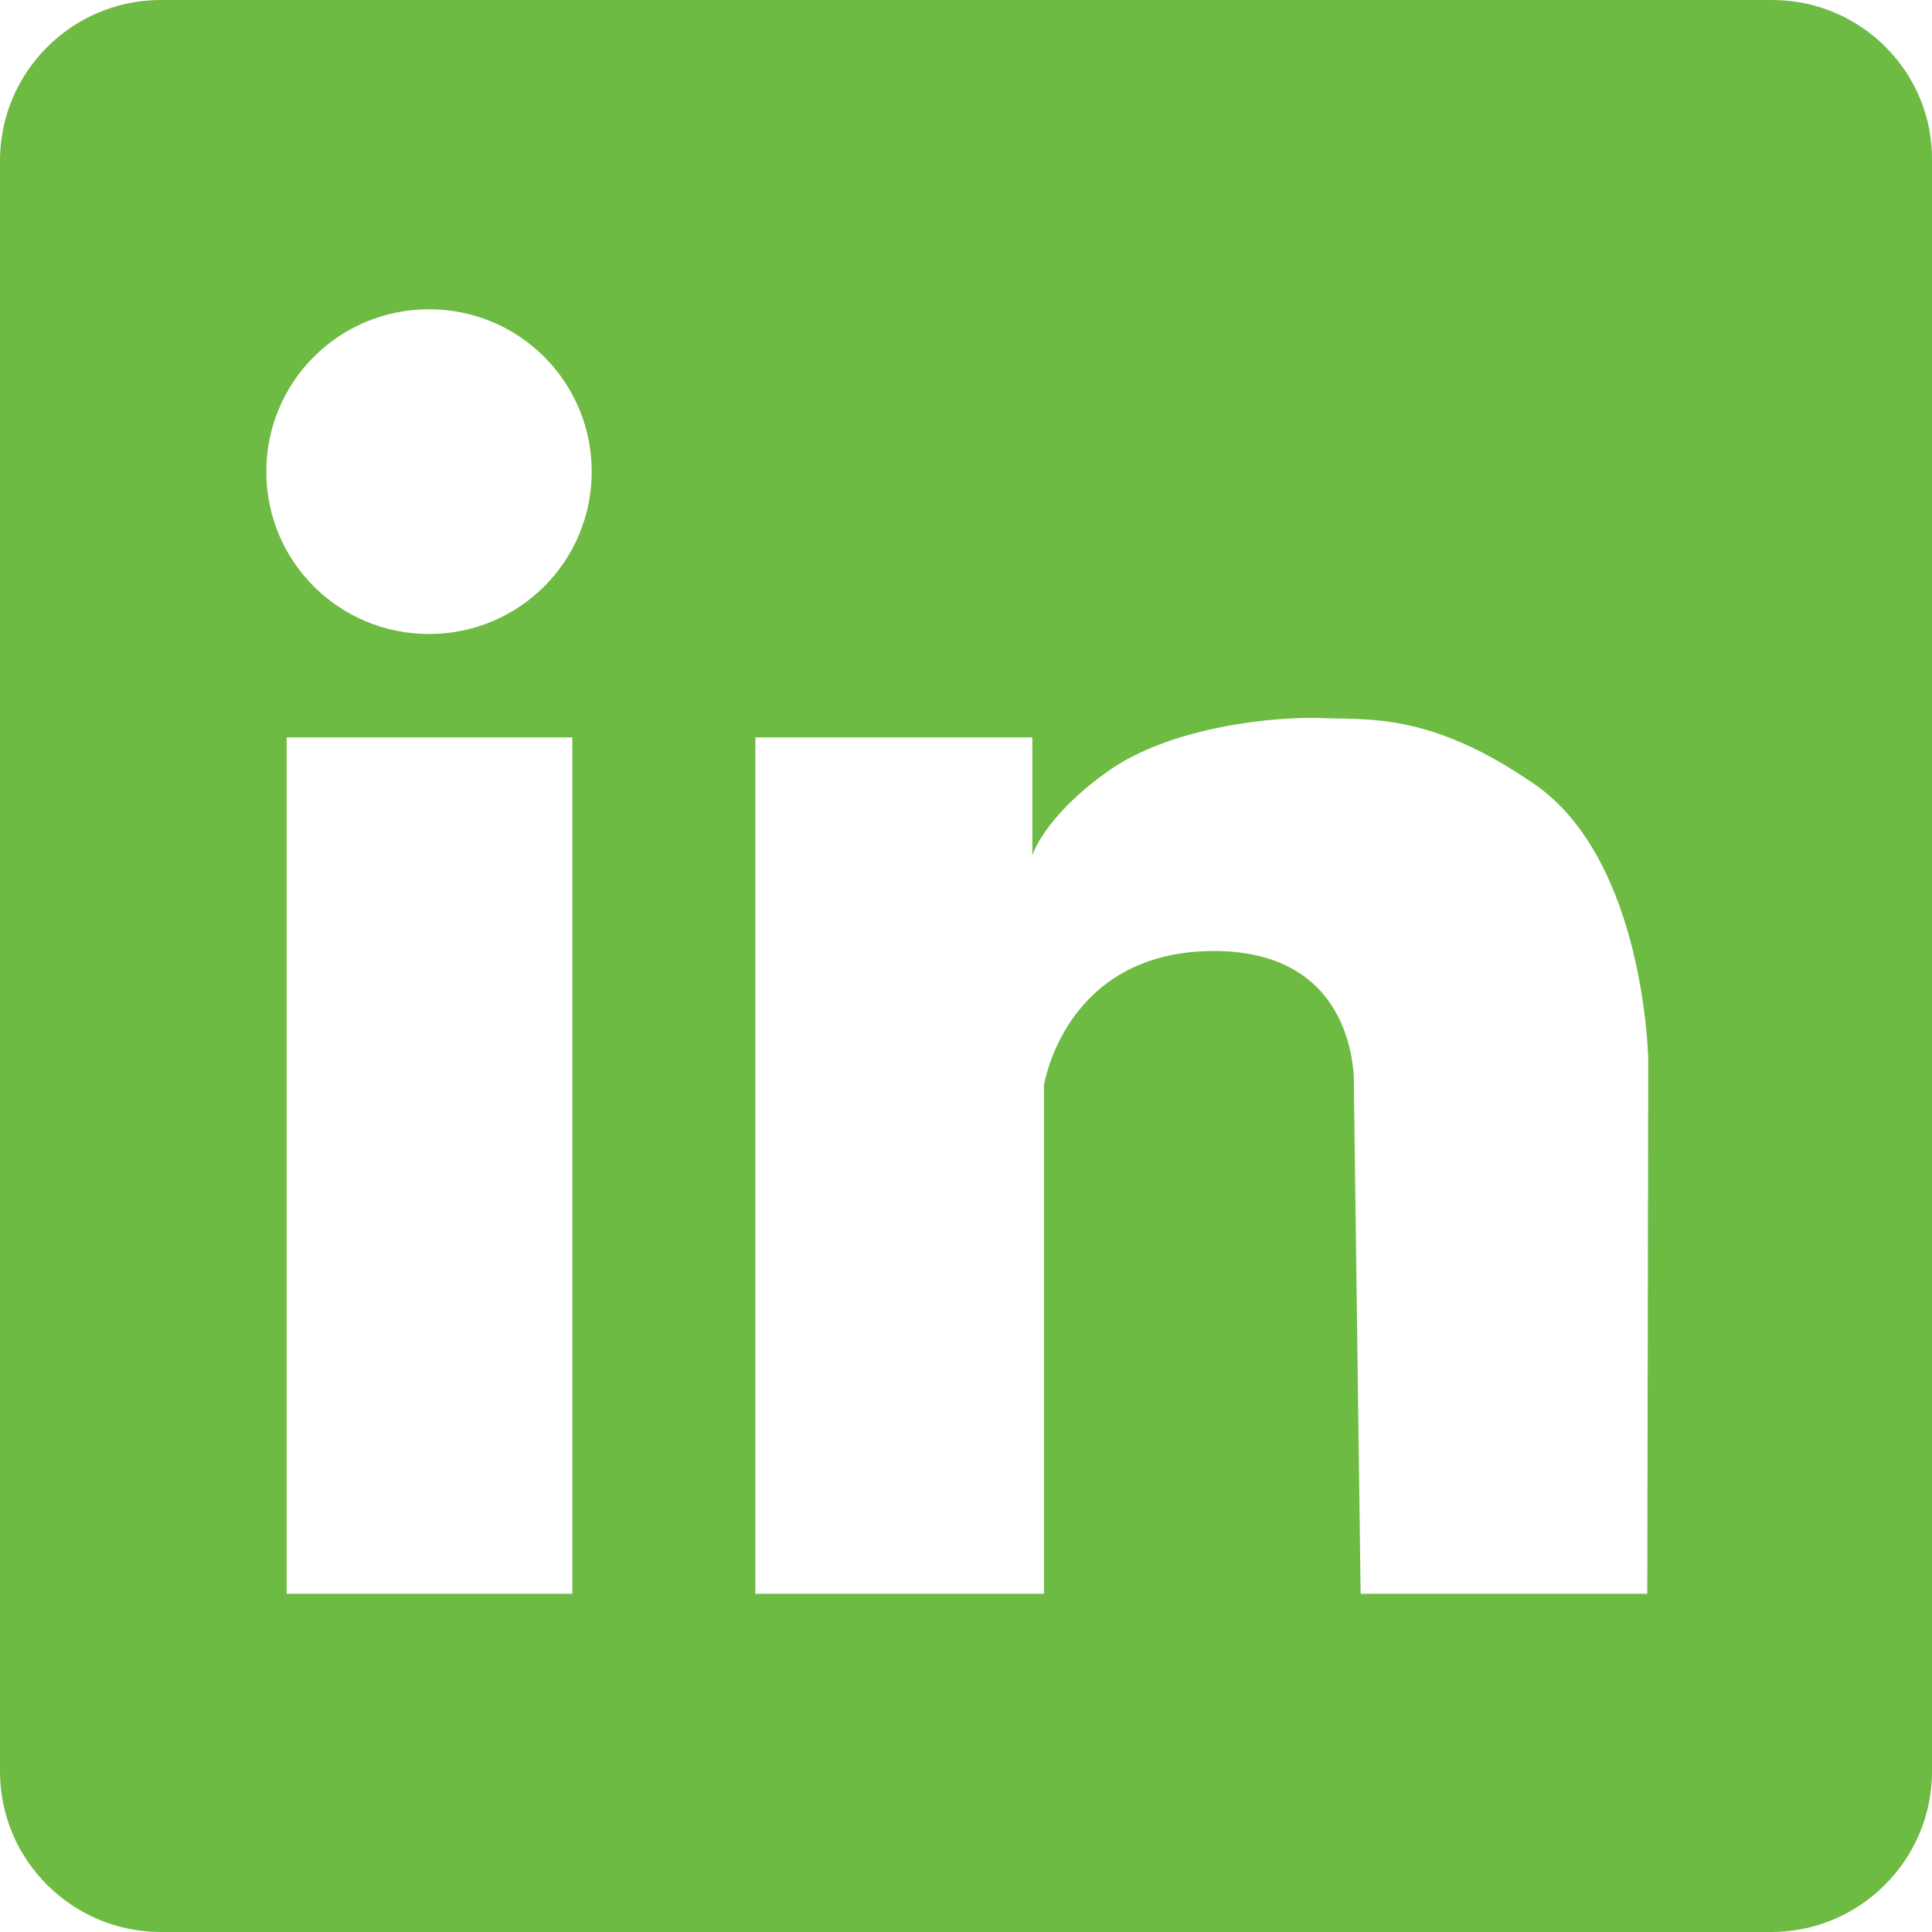 <svg width="38" height="38" viewBox="0 0 38 38" fill="none" xmlns="http://www.w3.org/2000/svg">
<g clip-path="url(#clip0_16_7)">
<path d="M34.857 0H3.162C1.41 0 0 1.426 0 3.156V34.844C0 36.593 1.429 38 3.162 38H34.838C36.59 38 38 36.574 38 34.844V3.156C38.019 1.426 36.609 0 34.857 0ZM11.257 31.347H5.638V14.504H11.257V31.347ZM8.438 12.47C6.667 12.47 5.238 11.044 5.238 9.277C5.238 7.509 6.667 6.083 8.438 6.083C10.21 6.083 11.638 7.509 11.638 9.277C11.638 11.044 10.21 12.47 8.438 12.47ZM32.4 31.347H26.762L26.629 21.348C26.629 21.348 26.762 18.686 23.848 18.705C20.933 18.724 20.533 21.348 20.533 21.348V31.347H14.857V14.504H20.305V16.823C20.305 16.823 20.533 16.063 21.791 15.17C23.048 14.276 25.124 14.086 26.019 14.124C26.914 14.162 28.133 14.01 30.171 15.417C32.362 16.919 32.419 20.853 32.419 20.853L32.4 31.347Z" fill="#6EBB44"/>
</g>
<defs>
<clipPath id="clip0_16_7">
<rect width="38" height="38" fill="white"/>
</clipPath>
</defs>
</svg>
